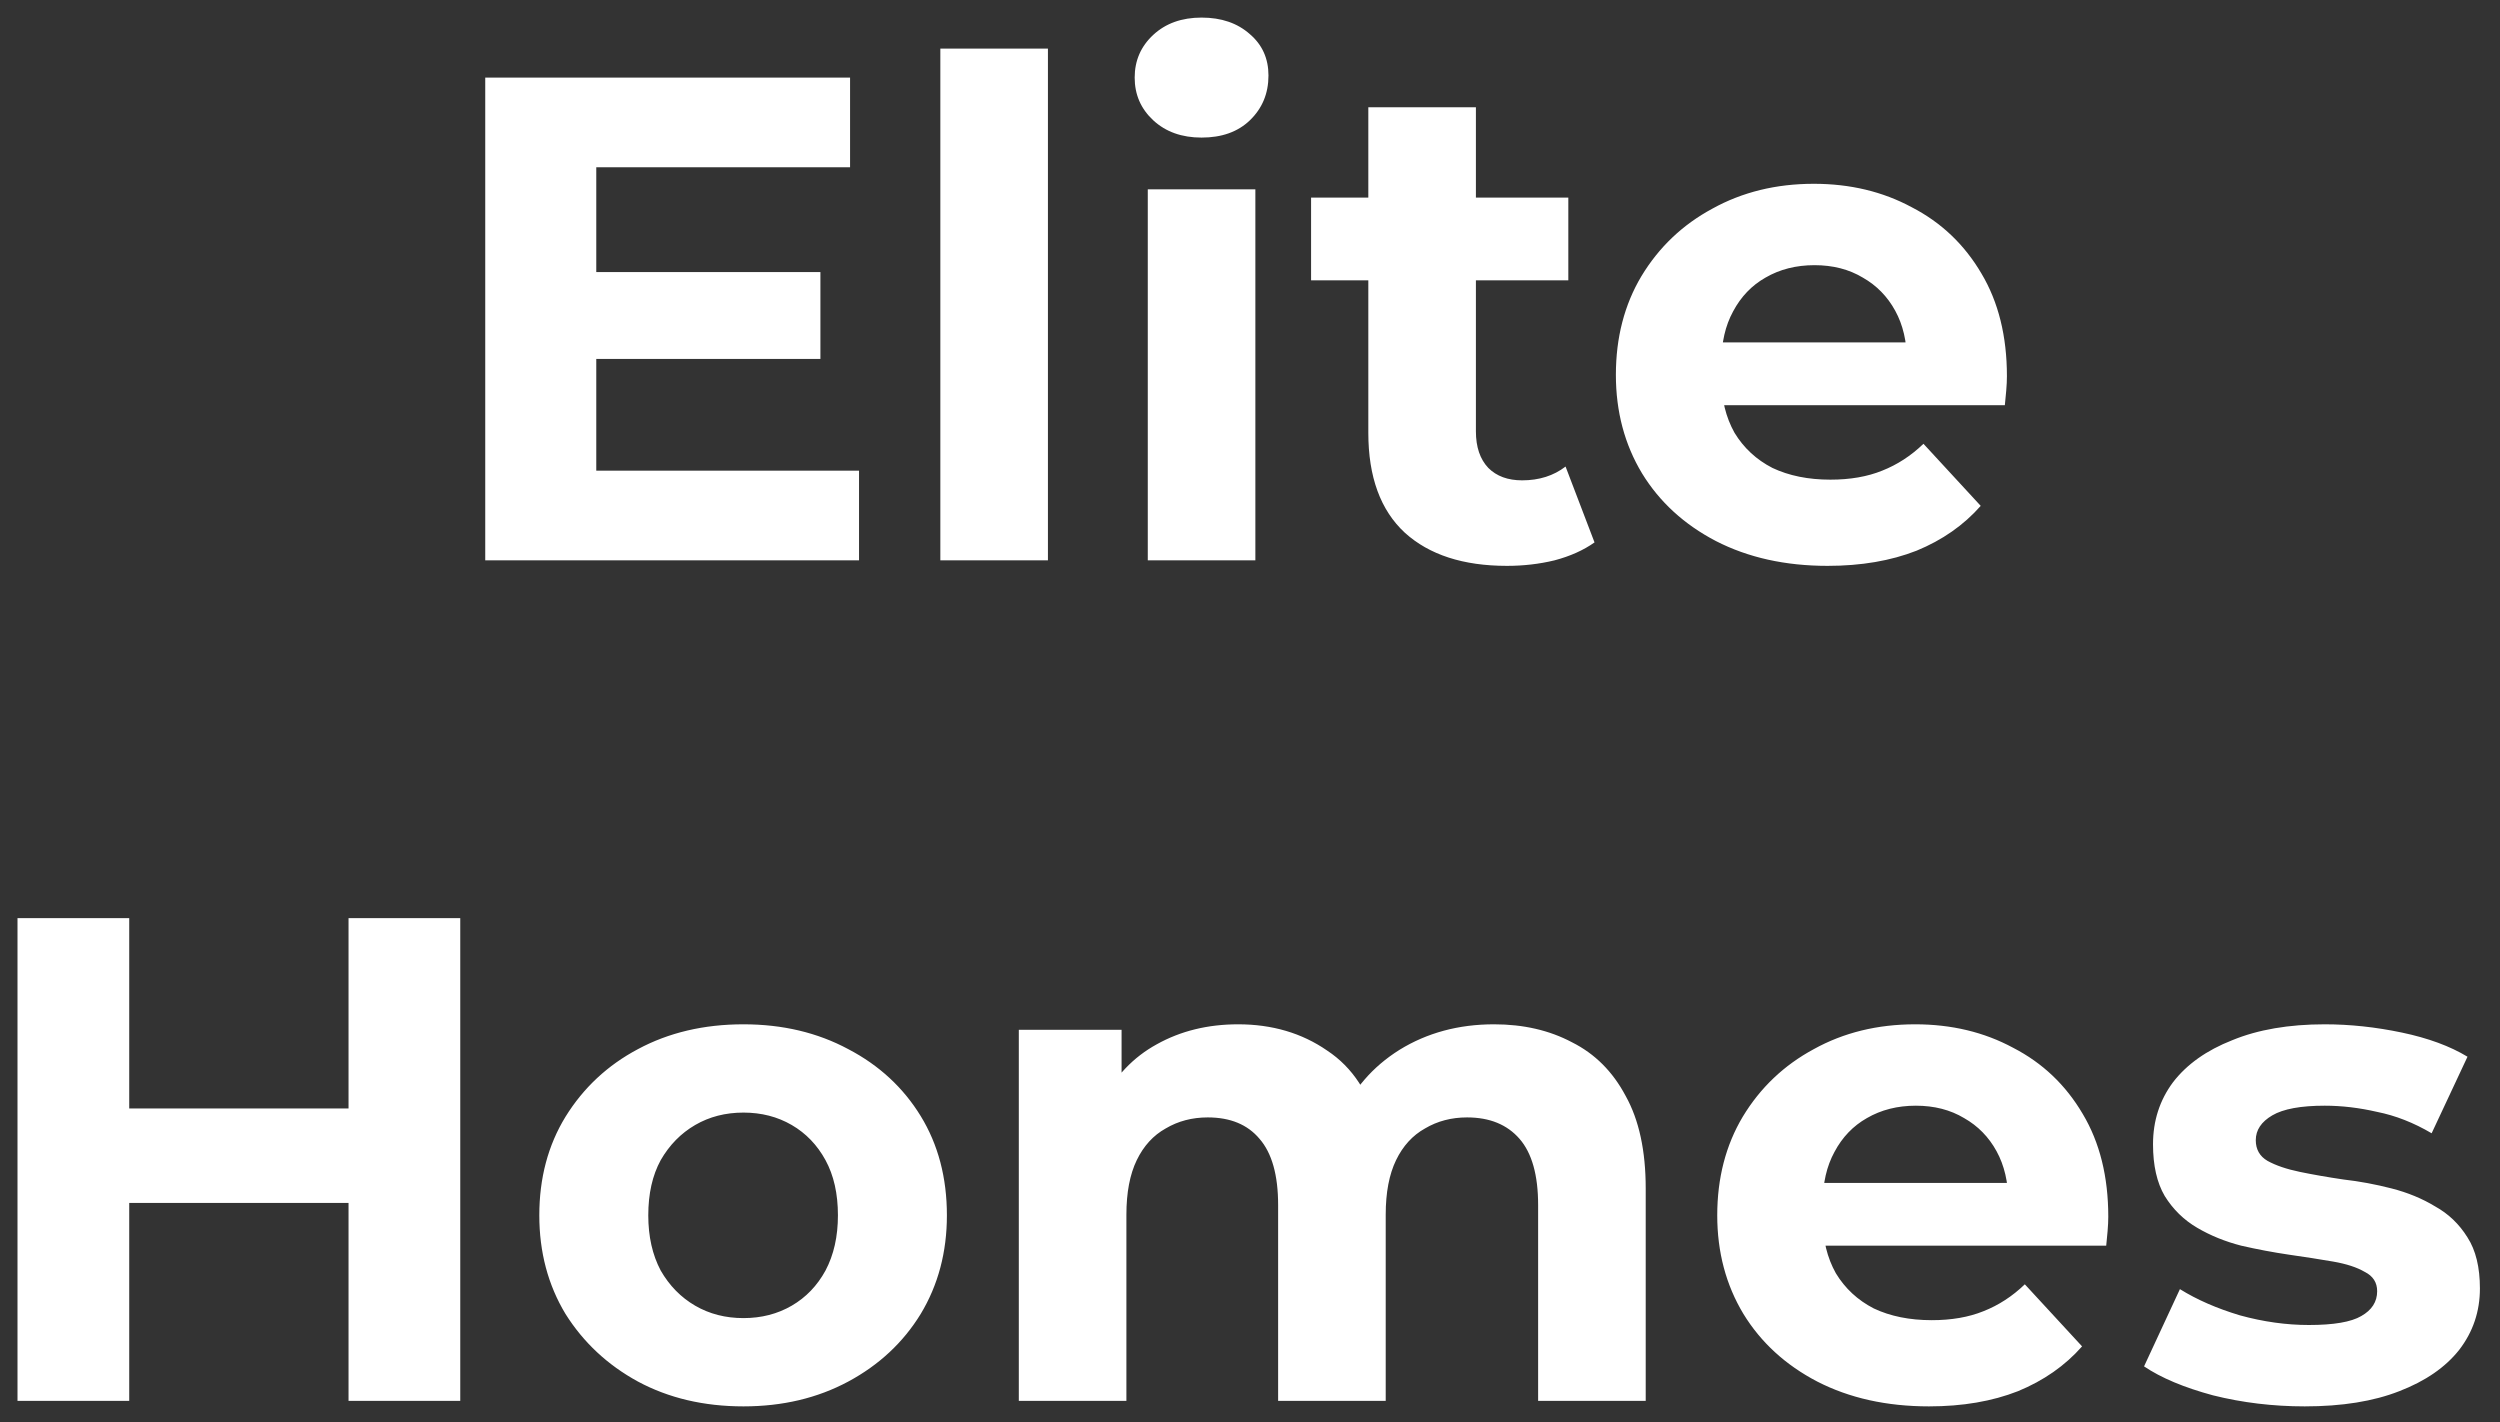 <svg width="116" height="66" viewBox="0 0 116 66" fill="none" xmlns="http://www.w3.org/2000/svg">
<rect x="0" y="0" width="116" height="66" fill="#333333" stroke="none"/>
<path d="M27.283 12.624H38.067V16.656H27.283V12.624ZM27.667 21.84H39.859V26H22.515V3.6H39.443V7.76H27.667V21.84ZM43.632 26V2.256H48.624V26H43.632ZM53.257 26V8.784H58.249V26H53.257ZM55.753 6.384C54.836 6.384 54.089 6.117 53.513 5.584C52.937 5.051 52.649 4.389 52.649 3.6C52.649 2.811 52.937 2.149 53.513 1.616C54.089 1.083 54.836 0.816 55.753 0.816C56.67 0.816 57.417 1.072 57.993 1.584C58.569 2.075 58.857 2.715 58.857 3.504C58.857 4.336 58.569 5.029 57.993 5.584C57.438 6.117 56.692 6.384 55.753 6.384ZM69.922 26.256C67.895 26.256 66.317 25.744 65.186 24.72C64.055 23.675 63.49 22.128 63.49 20.08V4.976H68.482V20.016C68.482 20.741 68.674 21.307 69.058 21.712C69.442 22.096 69.965 22.288 70.626 22.288C71.415 22.288 72.088 22.075 72.642 21.648L73.986 25.168C73.474 25.531 72.856 25.808 72.13 26C71.426 26.171 70.69 26.256 69.922 26.256ZM60.834 13.008V9.168H72.77V13.008H60.834ZM84.801 26.256C82.838 26.256 81.111 25.872 79.617 25.104C78.145 24.336 77.004 23.291 76.193 21.968C75.382 20.624 74.977 19.099 74.977 17.392C74.977 15.664 75.372 14.139 76.161 12.816C76.972 11.472 78.07 10.427 79.457 9.68C80.844 8.912 82.412 8.528 84.161 8.528C85.847 8.528 87.361 8.891 88.705 9.616C90.07 10.32 91.148 11.344 91.937 12.688C92.727 14.011 93.121 15.6 93.121 17.456C93.121 17.648 93.111 17.872 93.089 18.128C93.068 18.363 93.046 18.587 93.025 18.8H79.041V15.888H90.401L88.481 16.752C88.481 15.856 88.3 15.077 87.937 14.416C87.575 13.755 87.073 13.243 86.433 12.88C85.793 12.496 85.046 12.304 84.193 12.304C83.34 12.304 82.582 12.496 81.921 12.88C81.281 13.243 80.78 13.765 80.417 14.448C80.055 15.109 79.873 15.899 79.873 16.816V17.584C79.873 18.523 80.076 19.355 80.481 20.08C80.908 20.784 81.495 21.328 82.241 21.712C83.009 22.075 83.905 22.256 84.929 22.256C85.847 22.256 86.647 22.117 87.329 21.84C88.033 21.563 88.673 21.147 89.249 20.592L91.905 23.472C91.116 24.368 90.124 25.061 88.929 25.552C87.734 26.021 86.359 26.256 84.801 26.256ZM16.172 42.6H21.356V65H16.172V42.6ZM5.996 65H0.812V42.6H5.996V65ZM16.556 55.816H5.612V51.432H16.556V55.816ZM34.496 65.256C32.661 65.256 31.029 64.872 29.6 64.104C28.192 63.336 27.072 62.291 26.24 60.968C25.429 59.624 25.024 58.099 25.024 56.392C25.024 54.664 25.429 53.139 26.24 51.816C27.072 50.472 28.192 49.427 29.6 48.68C31.029 47.912 32.661 47.528 34.496 47.528C36.309 47.528 37.931 47.912 39.36 48.68C40.789 49.427 41.909 50.461 42.72 51.784C43.531 53.107 43.936 54.643 43.936 56.392C43.936 58.099 43.531 59.624 42.72 60.968C41.909 62.291 40.789 63.336 39.36 64.104C37.931 64.872 36.309 65.256 34.496 65.256ZM34.496 61.16C35.328 61.16 36.075 60.968 36.736 60.584C37.397 60.2 37.92 59.656 38.304 58.952C38.688 58.227 38.88 57.373 38.88 56.392C38.88 55.389 38.688 54.536 38.304 53.832C37.92 53.128 37.397 52.584 36.736 52.2C36.075 51.816 35.328 51.624 34.496 51.624C33.664 51.624 32.917 51.816 32.256 52.2C31.595 52.584 31.061 53.128 30.656 53.832C30.272 54.536 30.08 55.389 30.08 56.392C30.08 57.373 30.272 58.227 30.656 58.952C31.061 59.656 31.595 60.2 32.256 60.584C32.917 60.968 33.664 61.16 34.496 61.16ZM69.321 47.528C70.686 47.528 71.891 47.805 72.937 48.36C74.003 48.893 74.835 49.725 75.433 50.856C76.051 51.965 76.361 53.395 76.361 55.144V65H71.369V55.912C71.369 54.525 71.081 53.501 70.505 52.84C69.929 52.179 69.118 51.848 68.073 51.848C67.347 51.848 66.697 52.019 66.121 52.36C65.545 52.68 65.097 53.171 64.777 53.832C64.457 54.493 64.297 55.336 64.297 56.36V65H59.305V55.912C59.305 54.525 59.017 53.501 58.441 52.84C57.886 52.179 57.086 51.848 56.041 51.848C55.315 51.848 54.665 52.019 54.089 52.36C53.513 52.68 53.065 53.171 52.745 53.832C52.425 54.493 52.265 55.336 52.265 56.36V65H47.273V47.784H52.041V52.488L51.145 51.112C51.742 49.939 52.585 49.053 53.673 48.456C54.782 47.837 56.041 47.528 57.449 47.528C59.027 47.528 60.403 47.933 61.577 48.744C62.771 49.533 63.561 50.749 63.945 52.392L62.185 51.912C62.761 50.568 63.678 49.501 64.937 48.712C66.217 47.923 67.678 47.528 69.321 47.528ZM89.504 65.256C87.542 65.256 85.814 64.872 84.32 64.104C82.848 63.336 81.707 62.291 80.896 60.968C80.086 59.624 79.68 58.099 79.68 56.392C79.68 54.664 80.075 53.139 80.864 51.816C81.675 50.472 82.774 49.427 84.16 48.68C85.547 47.912 87.115 47.528 88.864 47.528C90.55 47.528 92.064 47.891 93.408 48.616C94.774 49.32 95.851 50.344 96.64 51.688C97.43 53.011 97.824 54.6 97.824 56.456C97.824 56.648 97.814 56.872 97.792 57.128C97.771 57.363 97.75 57.587 97.728 57.8H83.744V54.888H95.104L93.184 55.752C93.184 54.856 93.003 54.077 92.64 53.416C92.278 52.755 91.776 52.243 91.136 51.88C90.496 51.496 89.75 51.304 88.896 51.304C88.043 51.304 87.286 51.496 86.624 51.88C85.984 52.243 85.483 52.765 85.12 53.448C84.758 54.109 84.576 54.899 84.576 55.816V56.584C84.576 57.523 84.779 58.355 85.184 59.08C85.611 59.784 86.198 60.328 86.944 60.712C87.712 61.075 88.608 61.256 89.632 61.256C90.55 61.256 91.35 61.117 92.032 60.84C92.736 60.563 93.376 60.147 93.952 59.592L96.608 62.472C95.819 63.368 94.827 64.061 93.632 64.552C92.438 65.021 91.062 65.256 89.504 65.256ZM106.94 65.256C105.468 65.256 104.049 65.085 102.684 64.744C101.34 64.381 100.273 63.933 99.484 63.4L101.148 59.816C101.937 60.307 102.865 60.712 103.932 61.032C105.02 61.331 106.086 61.48 107.132 61.48C108.284 61.48 109.094 61.341 109.564 61.064C110.054 60.787 110.3 60.403 110.3 59.912C110.3 59.507 110.108 59.208 109.724 59.016C109.361 58.803 108.87 58.643 108.252 58.536C107.633 58.429 106.95 58.323 106.204 58.216C105.478 58.109 104.742 57.971 103.996 57.8C103.249 57.608 102.566 57.331 101.948 56.968C101.329 56.605 100.828 56.115 100.444 55.496C100.081 54.877 99.9 54.077 99.9 53.096C99.9 52.008 100.209 51.048 100.828 50.216C101.468 49.384 102.385 48.733 103.58 48.264C104.774 47.773 106.204 47.528 107.868 47.528C109.041 47.528 110.236 47.656 111.452 47.912C112.668 48.168 113.681 48.541 114.492 49.032L112.828 52.584C111.996 52.093 111.153 51.763 110.3 51.592C109.468 51.4 108.657 51.304 107.868 51.304C106.758 51.304 105.948 51.453 105.436 51.752C104.924 52.051 104.668 52.435 104.668 52.904C104.668 53.331 104.849 53.651 105.212 53.864C105.596 54.077 106.097 54.248 106.716 54.376C107.334 54.504 108.006 54.621 108.732 54.728C109.478 54.813 110.225 54.952 110.972 55.144C111.718 55.336 112.39 55.613 112.988 55.976C113.606 56.317 114.108 56.797 114.492 57.416C114.876 58.013 115.068 58.803 115.068 59.784C115.068 60.851 114.748 61.8 114.108 62.632C113.468 63.443 112.54 64.083 111.324 64.552C110.129 65.021 108.668 65.256 106.94 65.256Z" fill="white"/>
</svg>
